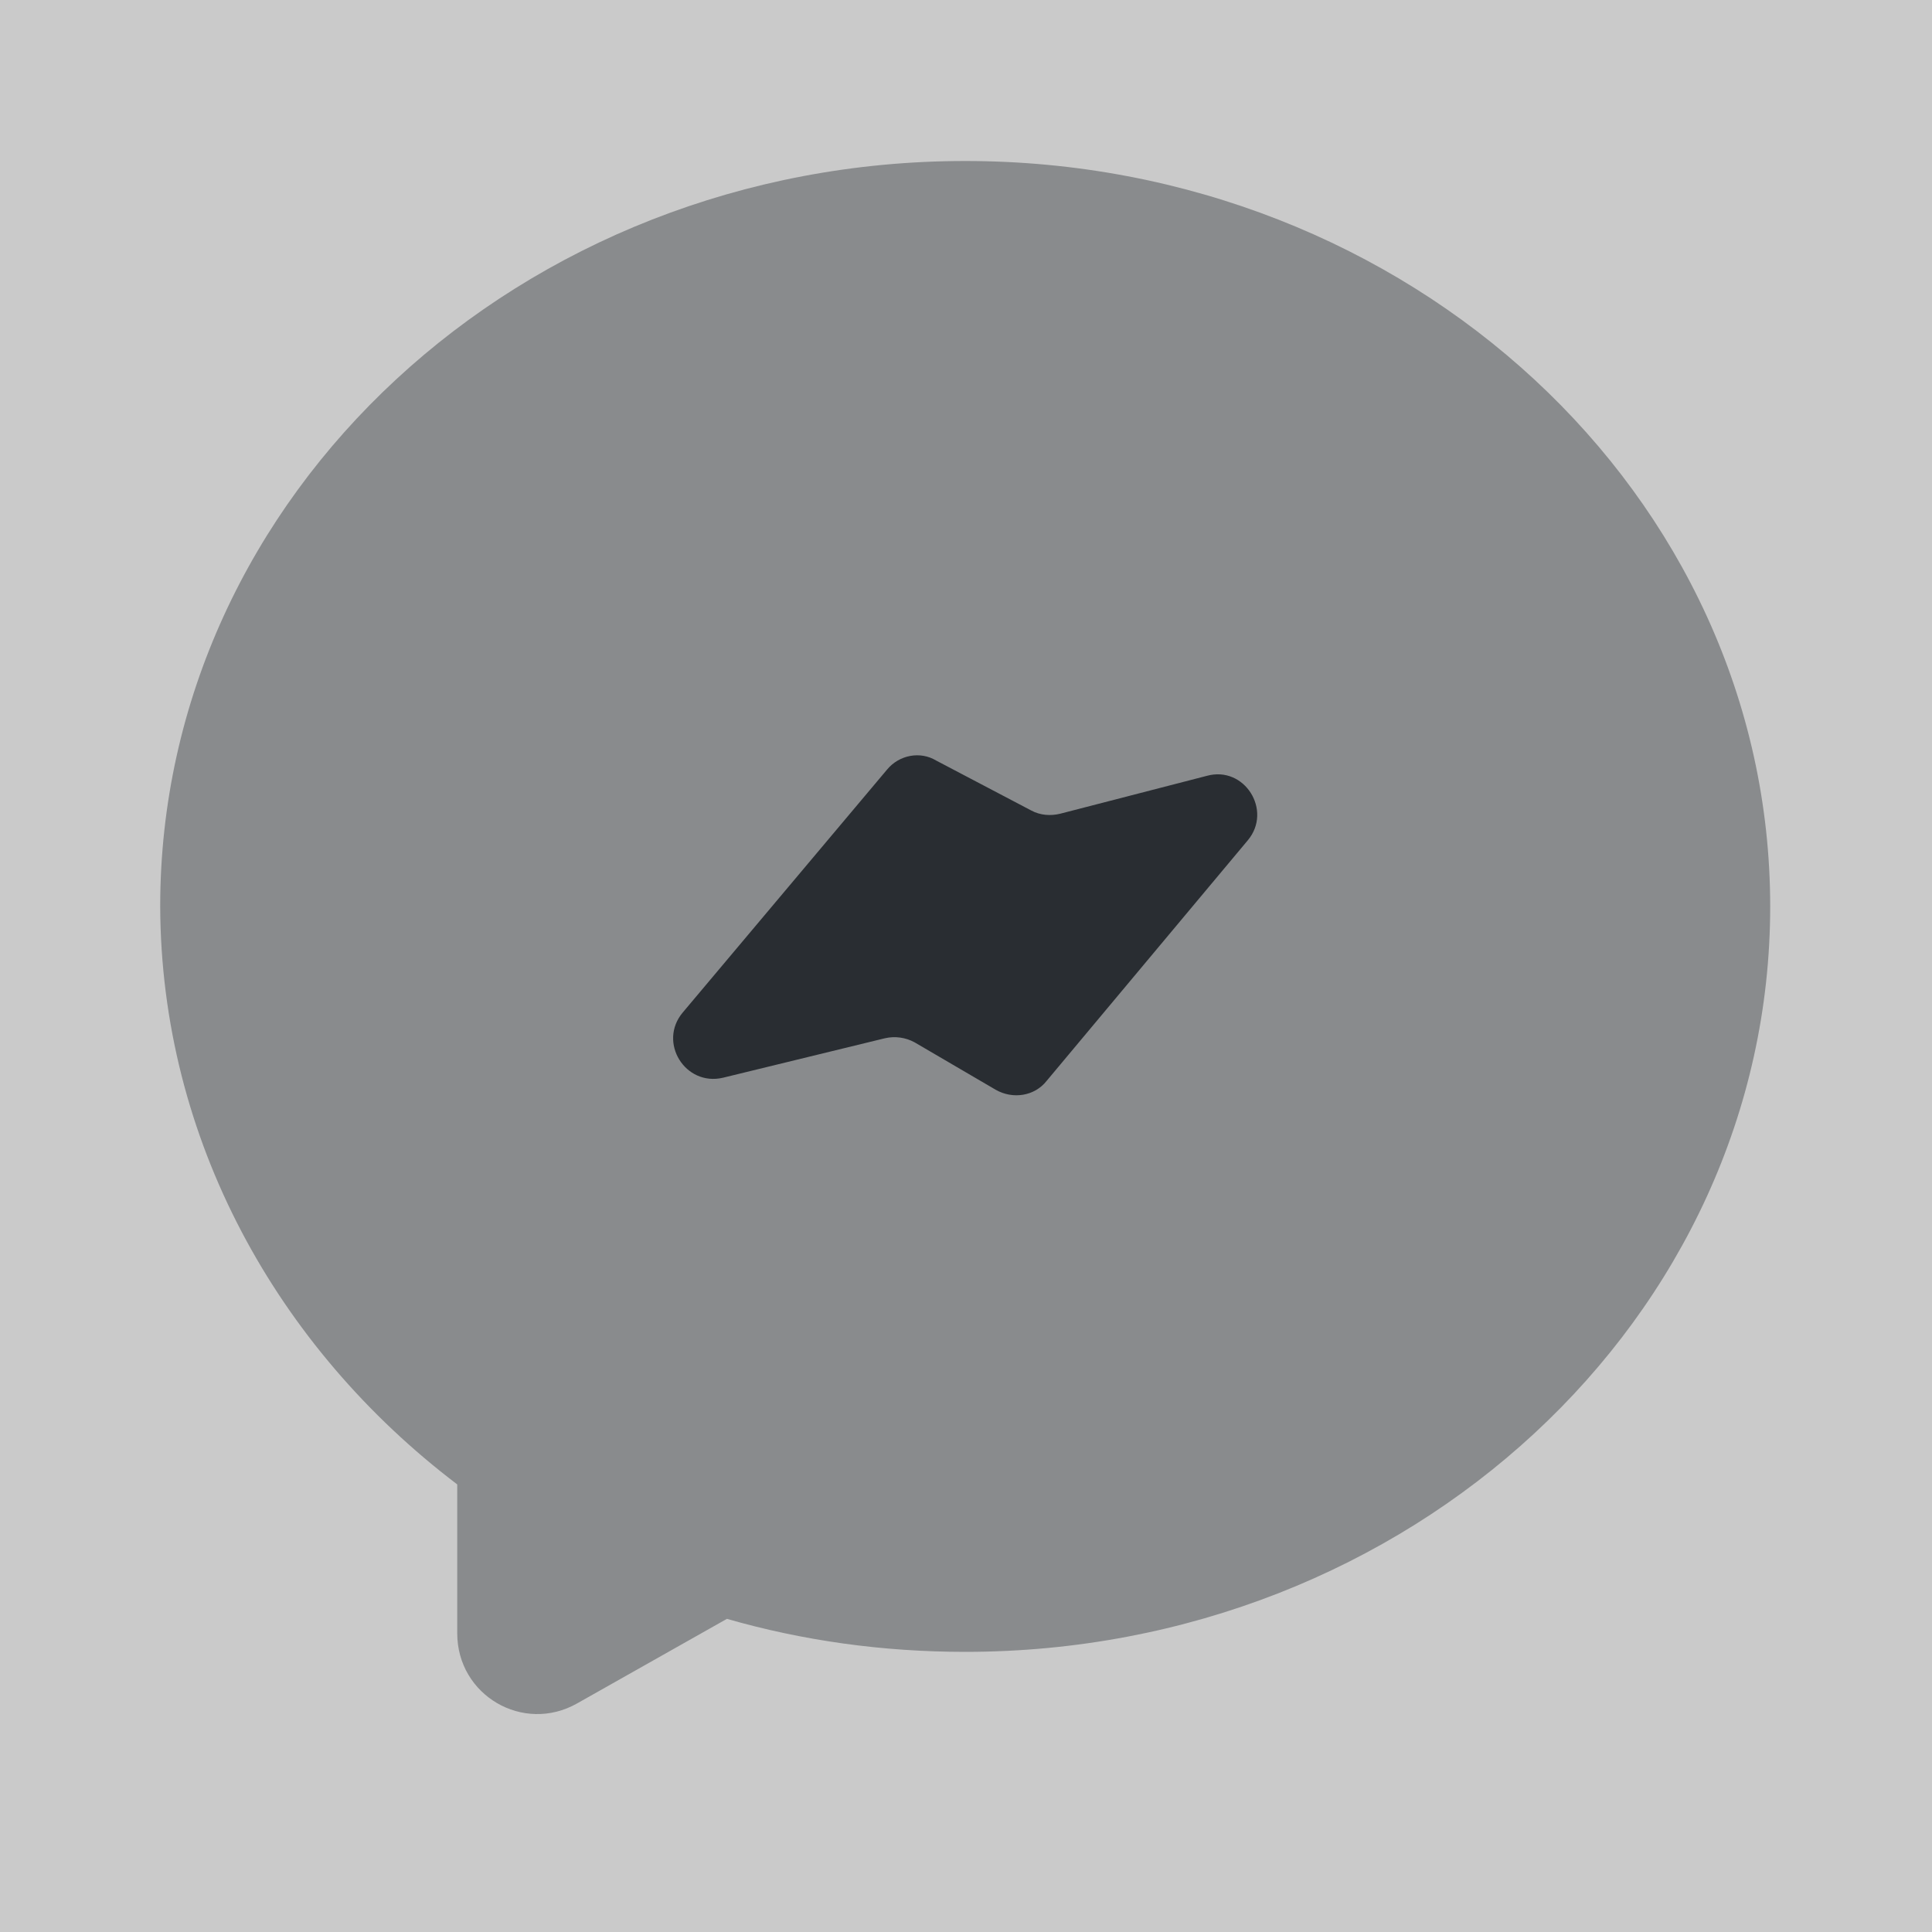 <svg width="24" height="24" viewBox="0 0 24 24" fill="none" xmlns="http://www.w3.org/2000/svg">
<rect x="0" y="0" width="24" height="24" fill="#808080" stroke="none"/>
<path opacity="0.58" d="M24 0H0V24H24V0Z" fill="white"/>
<path opacity="0.4" d="M5.68 18.44V20.29C5.68 21.06 6.5 21.54 7.17 21.16L9.03 20.11C9.97 20.38 10.96 20.52 11.99 20.52C17.51 20.52 21.99 16.37 21.99 11.26C21.99 6.15 17.51 2 11.99 2C6.47 2 1.99 6.15 1.99 11.26C2 14.15 3.44 16.74 5.68 18.44Z" fill="#292D32"/>
<path d="M11.021 9.558L8.481 12.578C8.171 12.948 8.511 13.498 8.981 13.388L10.991 12.898C11.12 12.868 11.251 12.888 11.361 12.948L12.37 13.538C12.581 13.658 12.851 13.618 13.001 13.428L15.501 10.438C15.81 10.068 15.46 9.508 14.991 9.638L13.171 10.108C13.05 10.138 12.921 10.128 12.81 10.068L11.63 9.448C11.431 9.328 11.171 9.378 11.021 9.558Z" fill="#292D32"/>
</svg>
